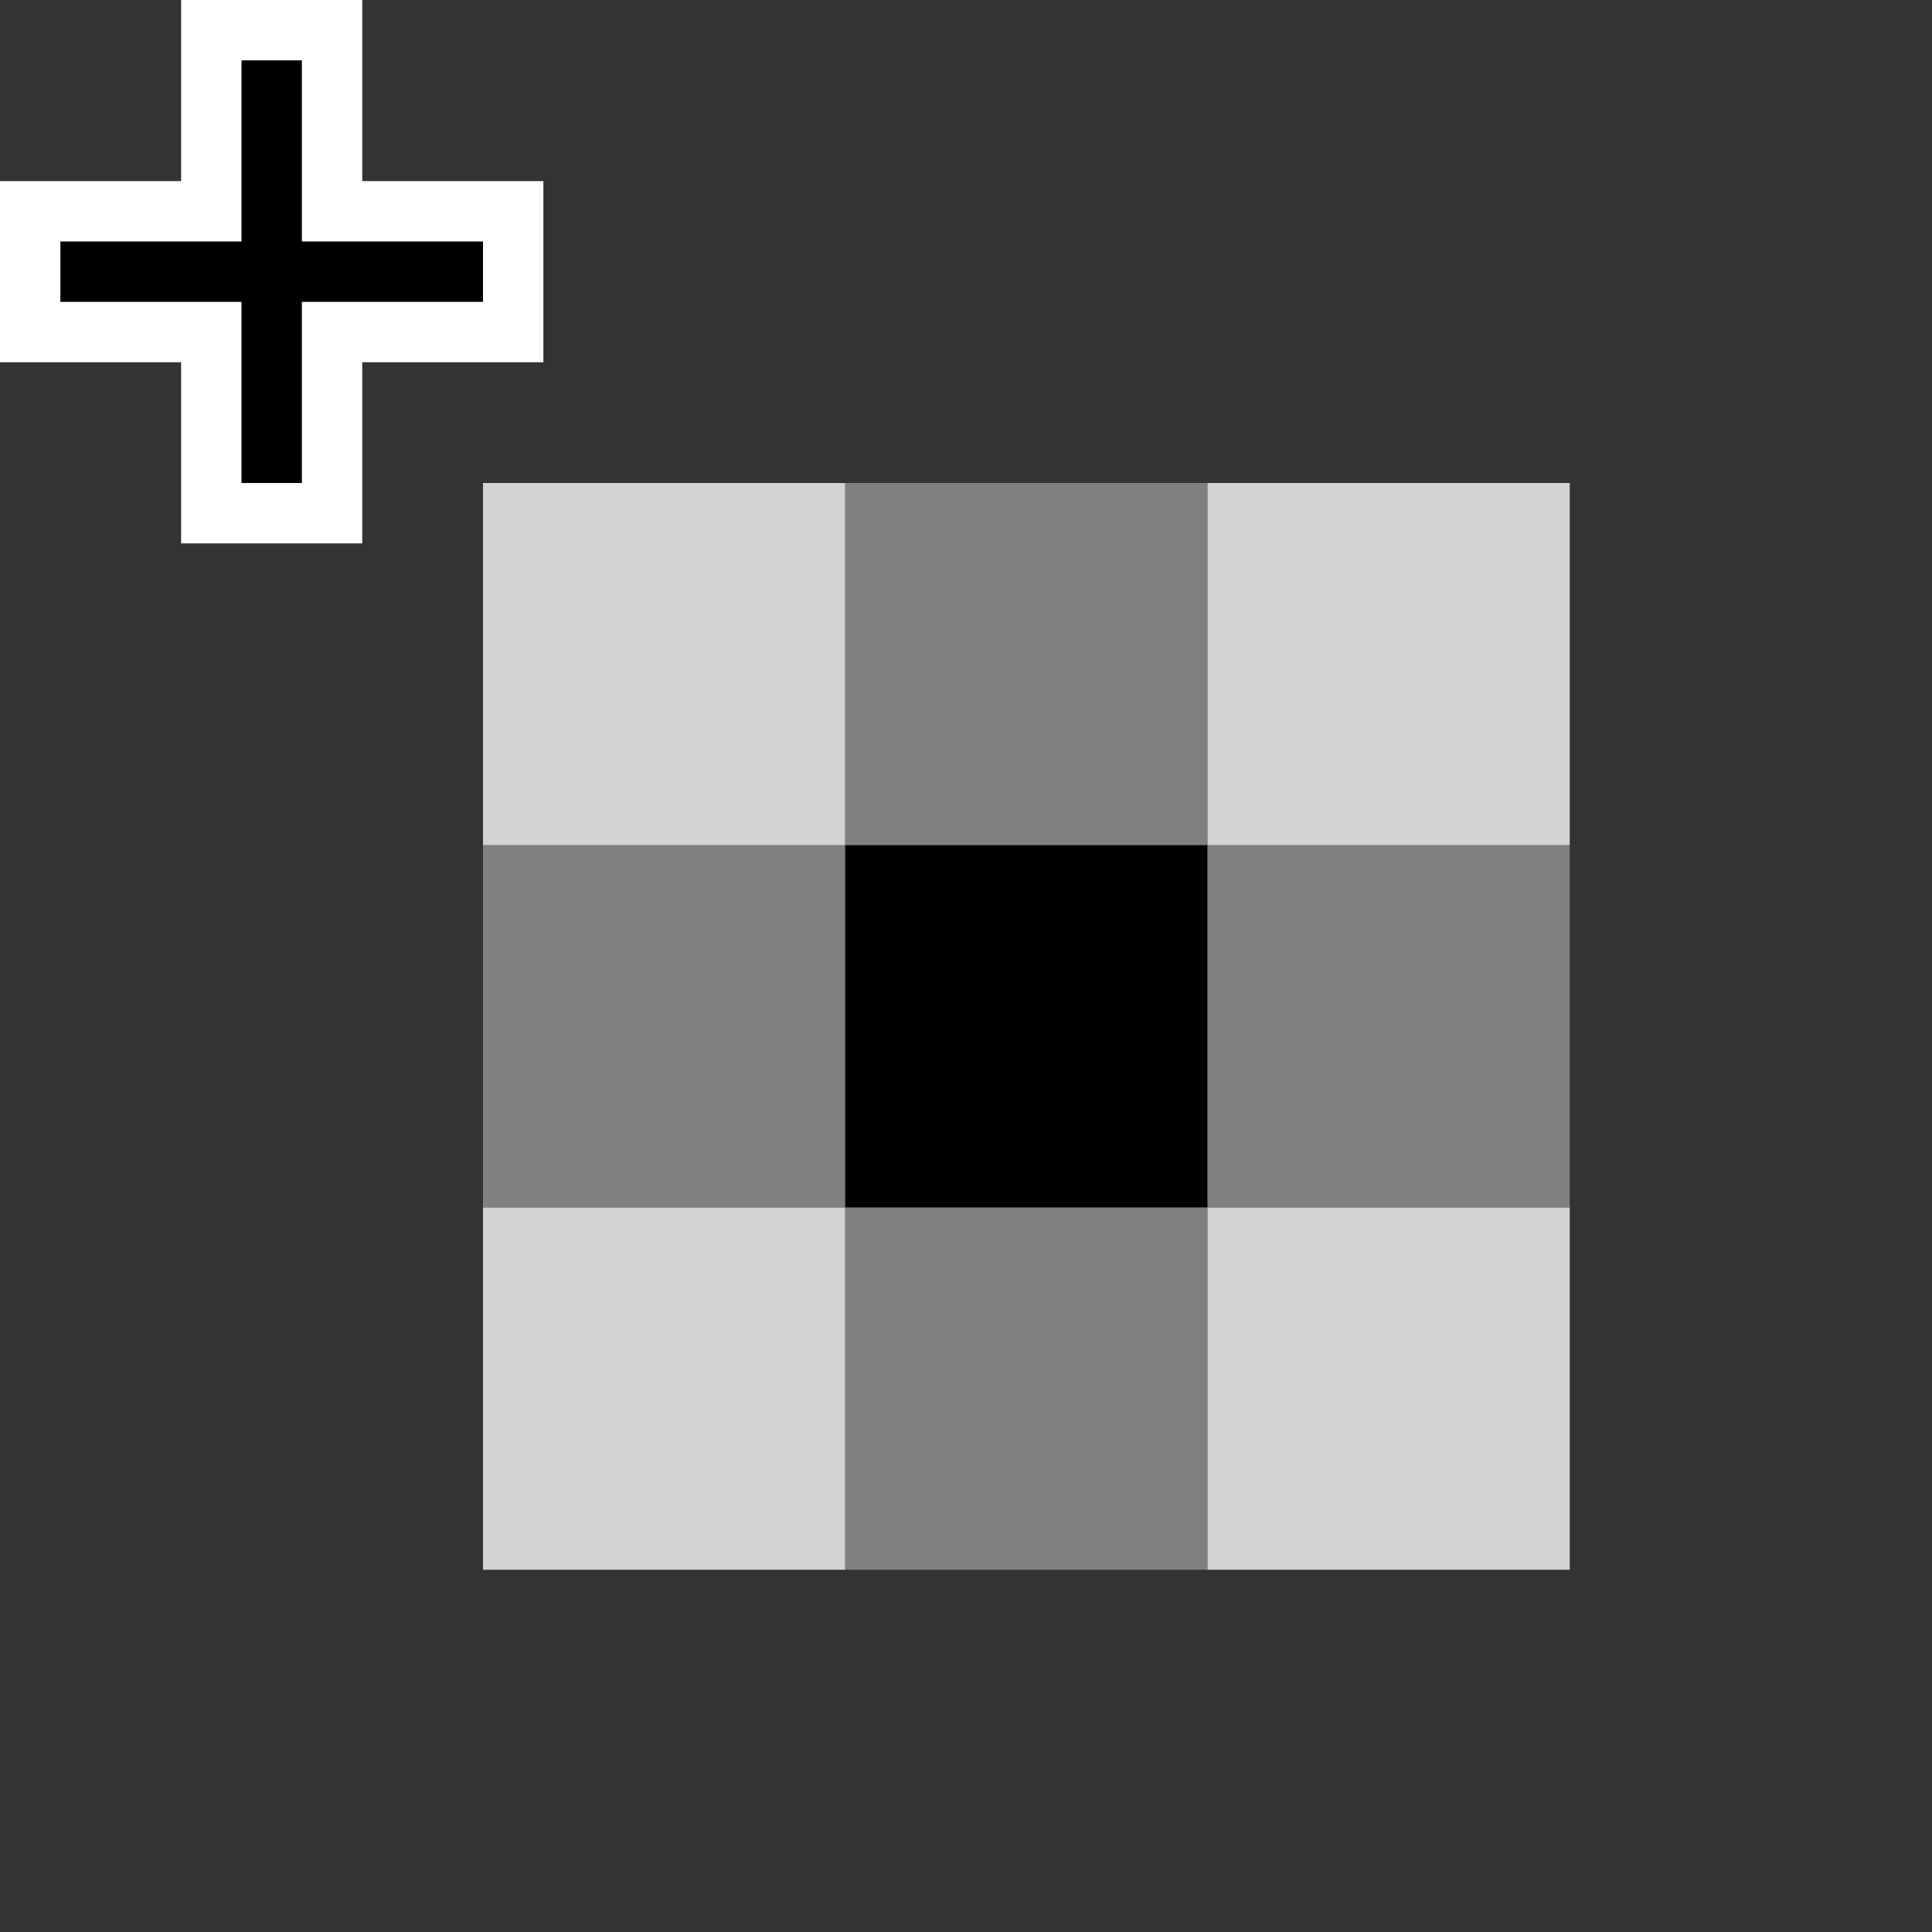 <?xml version="1.0" encoding="UTF-8" standalone="no"?>
<svg xmlns="http://www.w3.org/2000/svg"
     xmlns:xlink="http://www.w3.org/1999/xlink"
     xmlns:inkscape="http://www.inkscape.org/namespaces/inkscape"
     width="32" height="32"
     inkscape:hotspot_x="4"
     inkscape:hotspot_y="4"
     style="fill:gray;stroke:black">

  <rect width="100%" height="100%" fill="#333333" stroke="none"/>

  <defs>
    <!-- Shadow -->
    <filter id="shadow" x="-0.5" y="-0.5" width="2" height="2">
      <feOffset result="offOut" in="SourceAlpha" dx="1" dy="1" />
      <feGaussianBlur result="blurOut" stdDeviation="1" />
      <feBlend in="SourceGraphic" in2="blurOut" mode="normal" />
    </filter>

  </defs>

  <!-- Cross (centered on hotspot) -->
  <path d="M 1.5,4.5 7.5,4.5 M 4.5,1.5 4.5,7.5" style="fill:none;stroke:white;stroke-width:3px;stroke-linecap:square"/>
  <path d="M 1.5,4.5 7.5,4.5 M 4.5,1.5 4.5,7.5" style="fill:none;stroke:black;stroke-width:1px;stroke-linecap:square"/>

  <g id="cursor" style="stroke:none">
    <rect x="8"  y="8"  width="6" height="6" style="fill:lightgray"/>
    <rect x="14" y="8"  width="6" height="6" style="fill:gray"/>
    <rect x="20" y="8"  width="6" height="6" style="fill:lightgray"/>
    <rect x="8"  y="14" width="6" height="6" style="fill:gray"/>
    <rect x="14" y="14" width="6" height="6" style="fill:black"/>
    <rect x="20" y="14" width="6" height="6" style="fill:gray"/>
    <rect x="8"  y="20" width="6" height="6" style="fill:lightgray"/>
    <rect x="14" y="20" width="6" height="6" style="fill:gray"/>
    <rect x="20" y="20" width="6" height="6" style="fill:lightgray"/>
  </g>
</svg>
